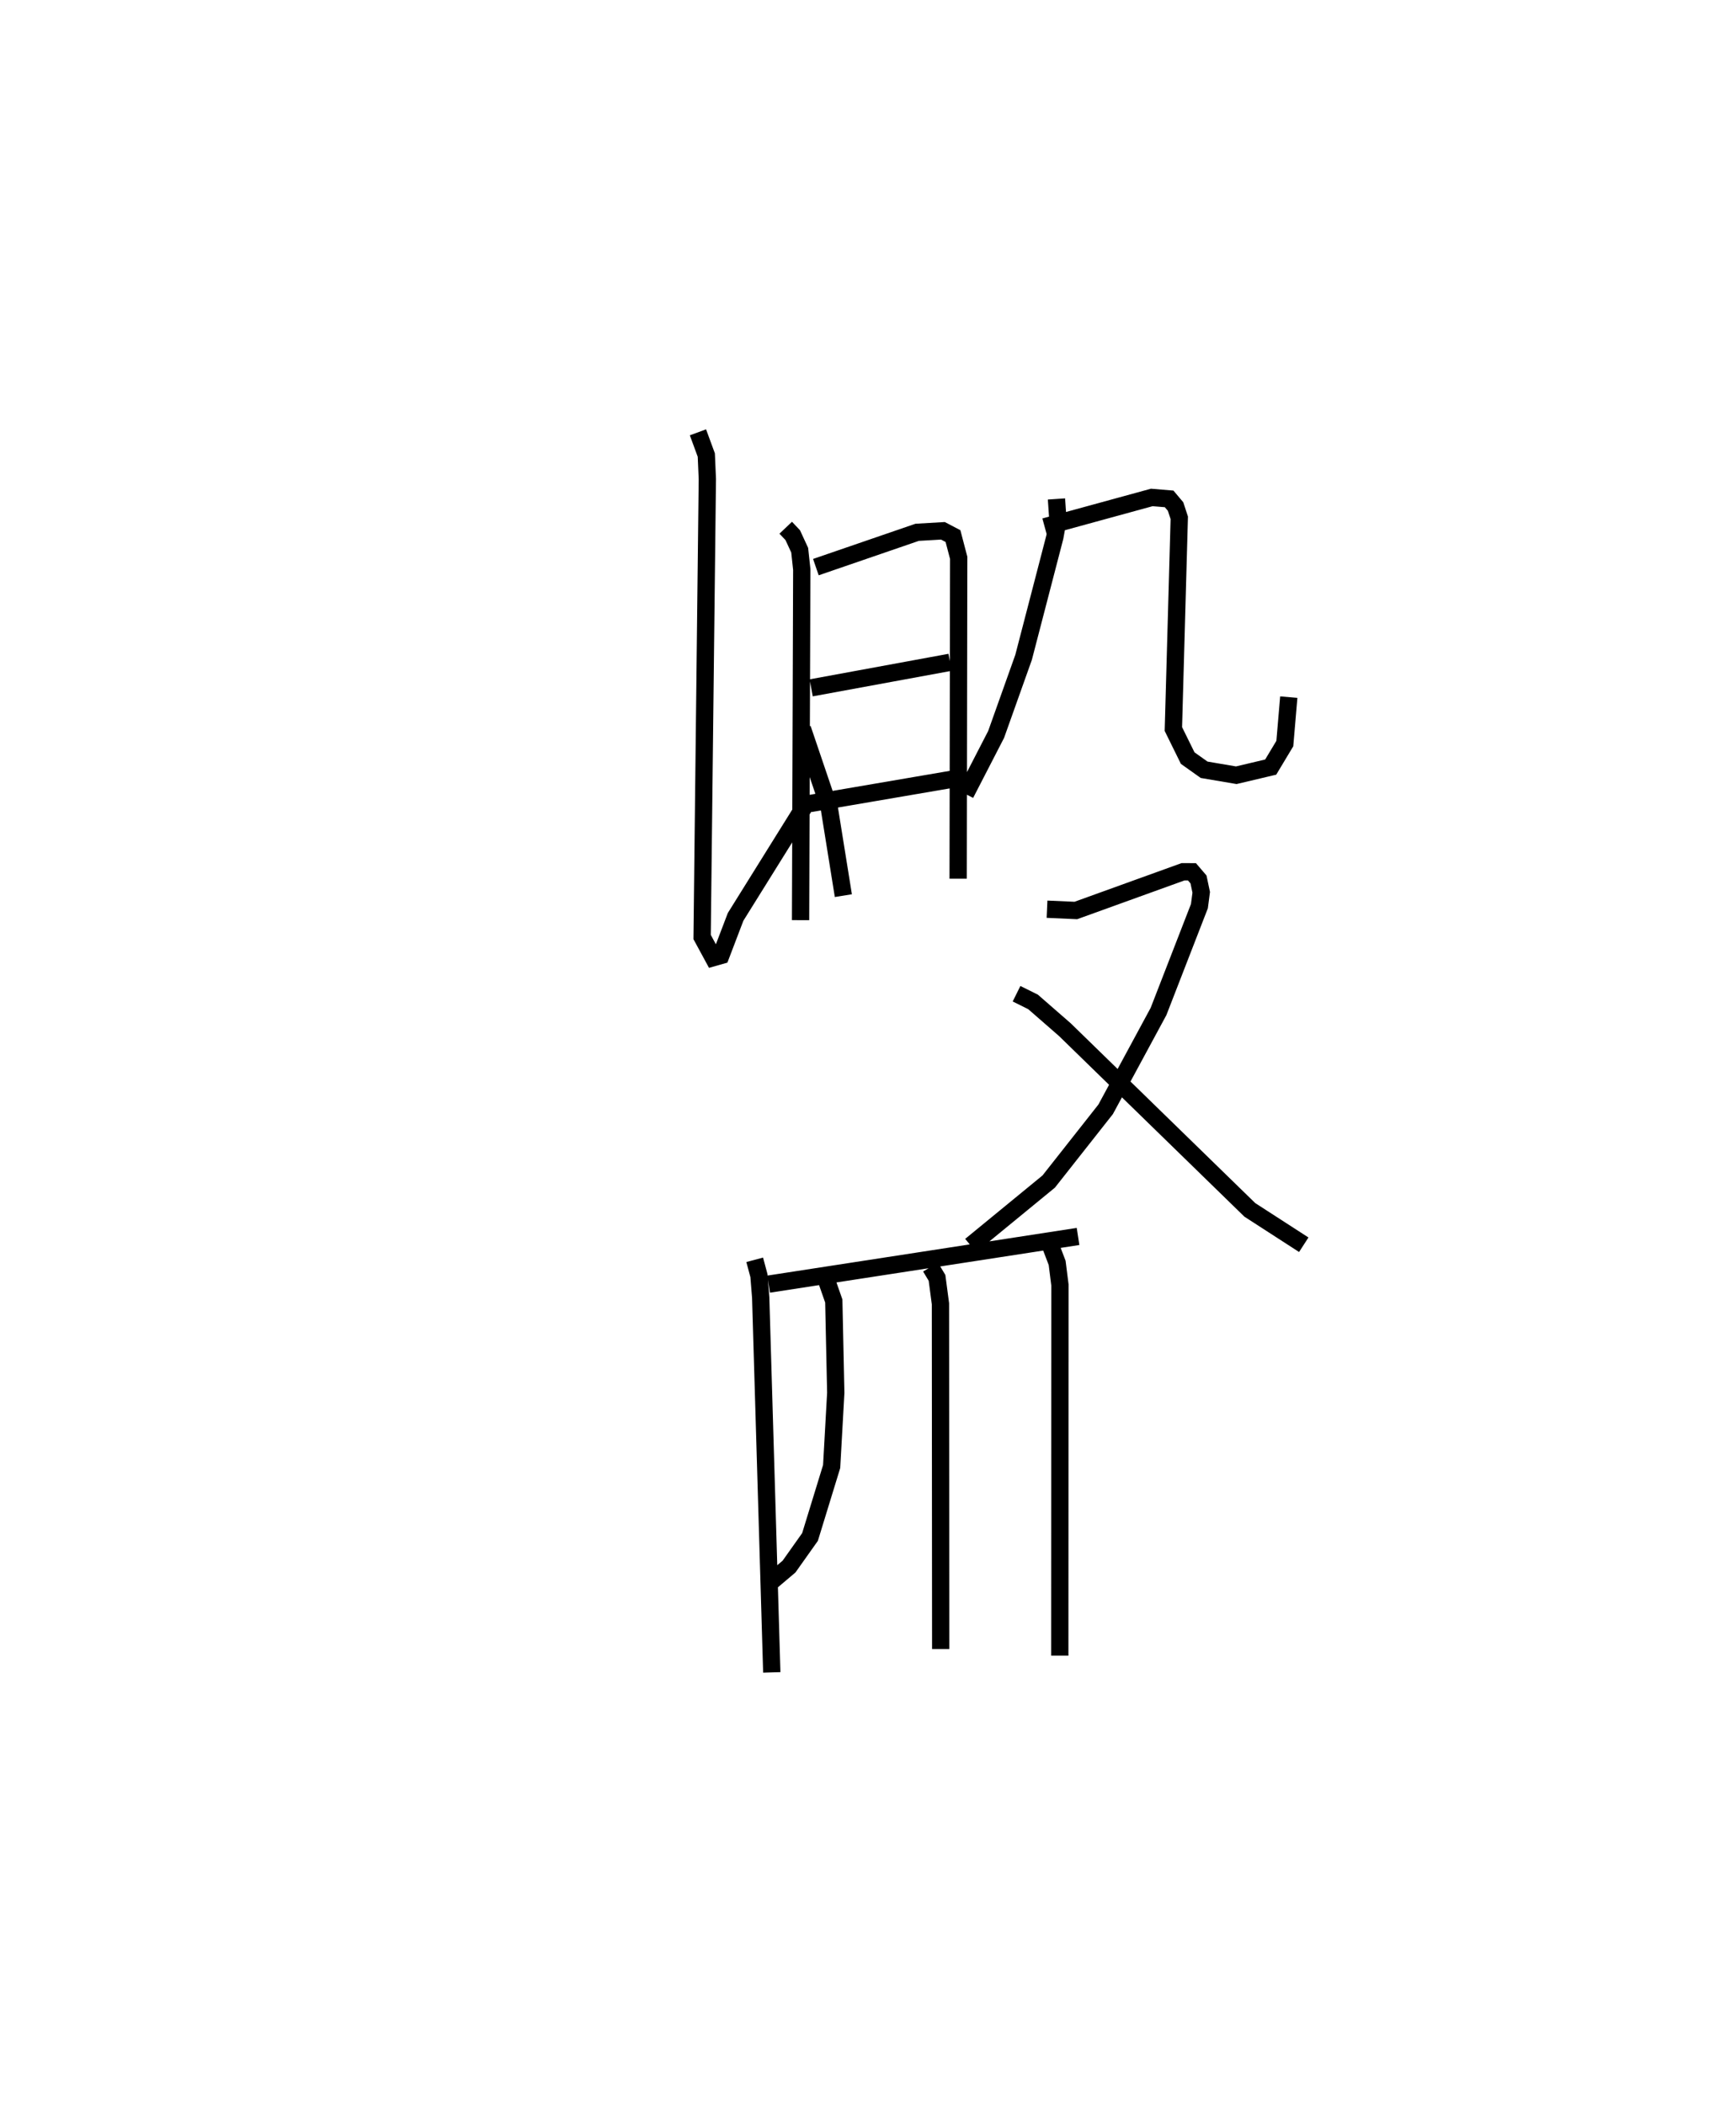 <?xml version="1.0" encoding="utf-8" ?>
<svg baseProfile="full" height="121.707" version="1.1" width="100.397" xmlns="http://www.w3.org/2000/svg" xmlns:ev="http://www.w3.org/2001/xml-events" xmlns:xlink="http://www.w3.org/1999/xlink"><defs /><rect fill="white" height="121.707" width="100.397" x="0" y="0" /><path d="M25,26.573 m0.0,0.0 m20.44,3.943 l0.405,0.427 0.403,0.872 l0.12,1.115 -0.069,20.277 m0.885,-20.413 l5.857,-2.013 1.49,-0.087 l0.582,0.305 0.33,1.258 l-0.031,18.555 m-8.499,-11.037 l8.032,-1.477 m-8.101,8.167 l8.428,-1.442 m-14.908,-20.024 l0.483,1.314 0.06,1.387 l-0.302,26.483 0.647,1.193 l0.437,-0.124 0.852,-2.233 l4.189,-6.723 m-0.324,-4.158 l1.551,4.574 0.816,5.078 m12.325,-22.938 l0.083,1.226 -0.178,0.982 l-1.807,6.952 -1.588,4.457 l-1.774,3.441 m4.581,-15.448 l6.196,-1.697 1.003,0.084 l0.373,0.443 0.213,0.651 l-0.341,12.213 0.828,1.681 l0.95,0.675 1.86,0.316 l1.99,-0.471 0.817,-1.36 l0.229,-2.685 m-13.981,12.263 l1.666,0.074 6.202,-2.24 l0.513,0.002 0.379,0.443 l0.157,0.744 -0.104,0.8 l-2.365,6.091 -3.058,5.657 l-3.292,4.176 -4.514,3.702 m2.653,-14.562 l0.954,0.473 1.84,1.604 l10.697,10.422 3.12,2.016 m-31.754,0.871 l0.246,0.917 0.101,1.266 l0.641,21.676 m-0.182,-22.452 l17.894,-2.757 m-14.636,2.276 l0.51,1.456 0.114,5.309 l-0.238,4.261 -1.251,4.076 l-1.213,1.711 -1.333,1.127 m9.516,-18.446 l0.375,0.625 0.198,1.497 l0.015,19.966 m6.326,-23.4 l0.408,1.071 0.161,1.275 l-0.009,21.437 " fill="none" stroke="black" stroke-width="1" /></svg>